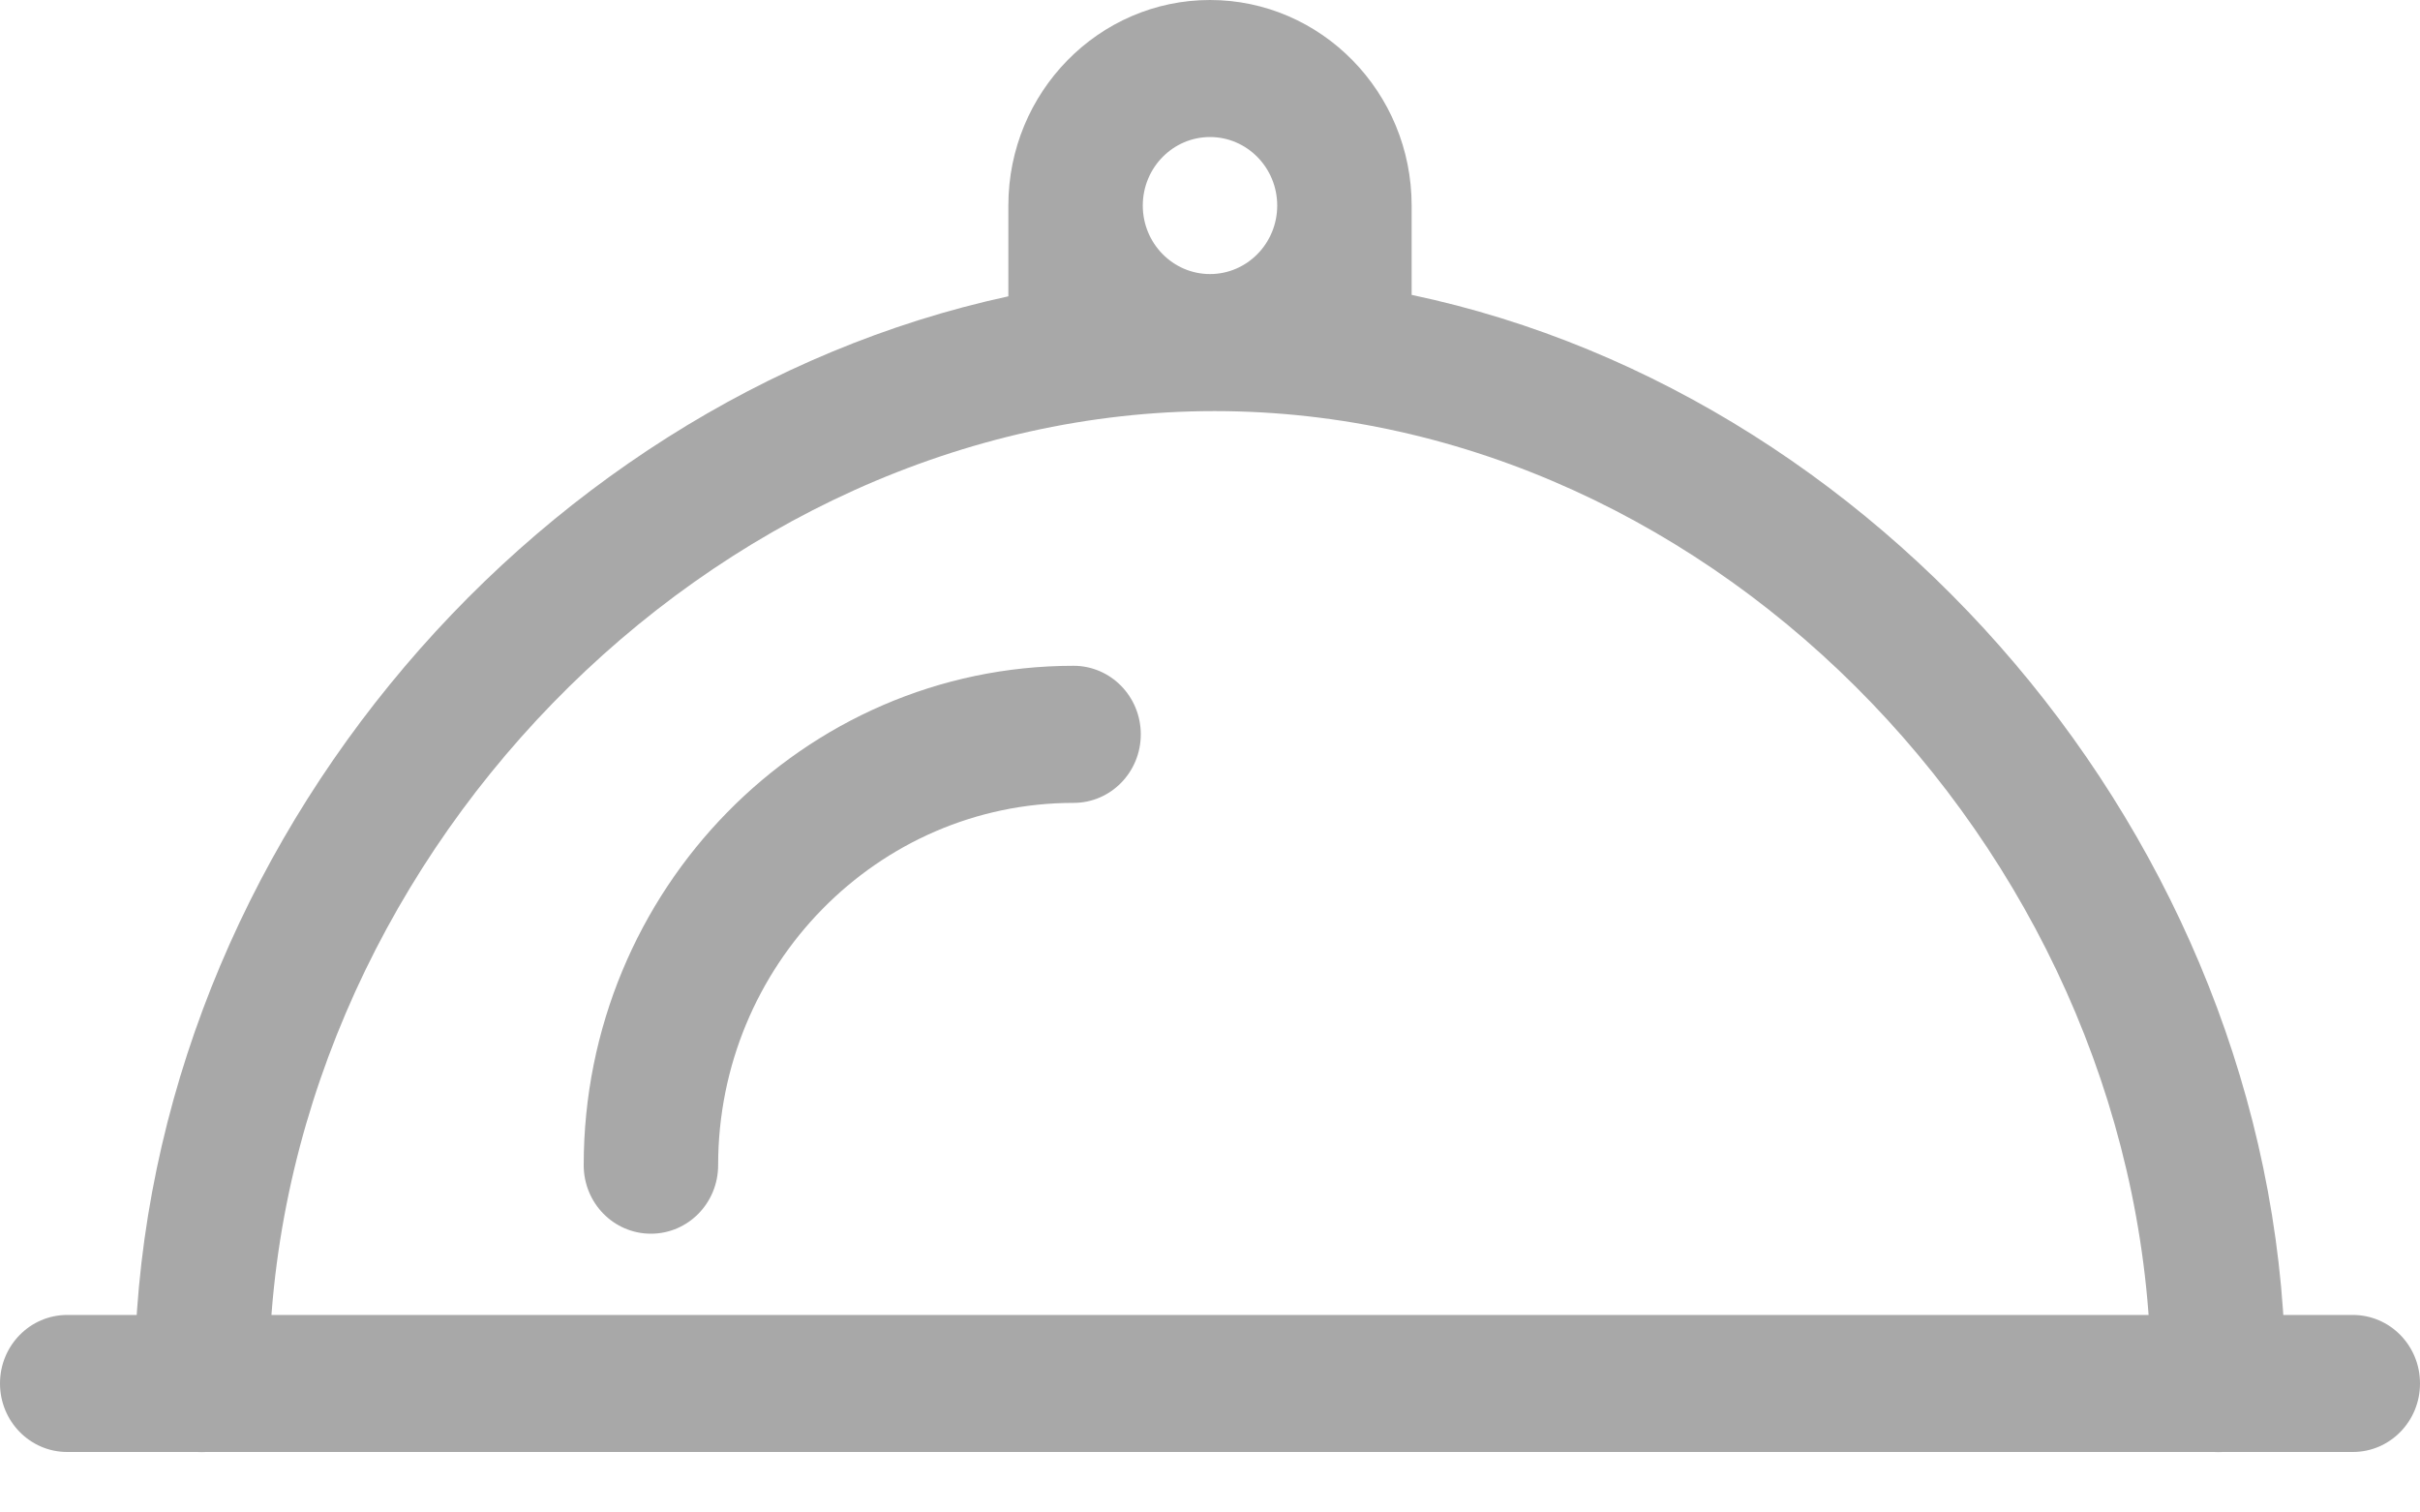 <svg width="40" height="25" viewBox="0 0 40 25" fill="none" xmlns="http://www.w3.org/2000/svg">
<path d="M38.889 24H1.111C0.497 24 0 23.494 0 22.867C0 22.241 0.497 21.735 1.111 21.735H38.889C39.504 21.735 40 22.241 40 22.867C40 23.494 39.504 24 38.889 24Z" fill="#A8A8A8"></path>
<path d="M10.759 20.392C10.144 20.392 9.648 19.886 9.648 19.259C9.648 14.708 13.28 11.005 17.745 11.005C18.359 11.005 18.856 11.512 18.856 12.138C18.856 12.764 18.359 13.271 17.745 13.271C14.505 13.271 11.87 15.957 11.87 19.259C11.87 19.886 11.373 20.392 10.759 20.392Z" fill="#A8A8A8"></path>
<path d="M23.333 4.874V3.398C23.333 1.524 21.838 0 20 0C18.162 0 16.667 1.524 16.667 3.398V4.898C8.658 6.634 2.222 14.288 2.222 22.869C2.222 23.496 2.719 24.002 3.333 24.002C3.948 24.002 4.444 23.496 4.444 22.869C4.444 14.308 11.748 6.795 20.075 6.795C28.401 6.795 35.556 14.306 35.556 22.869C35.556 23.496 36.052 24.002 36.667 24.002C37.281 24.002 37.778 23.496 37.778 22.869C37.778 14.248 31.332 6.56 23.333 4.874ZM20 2.265C20.613 2.265 21.111 2.773 21.111 3.398C21.111 4.022 20.613 4.53 20 4.53C19.387 4.53 18.889 4.022 18.889 3.398C18.889 2.773 19.387 2.265 20 2.265Z" fill="#A8A8A8"></path>
</svg>
